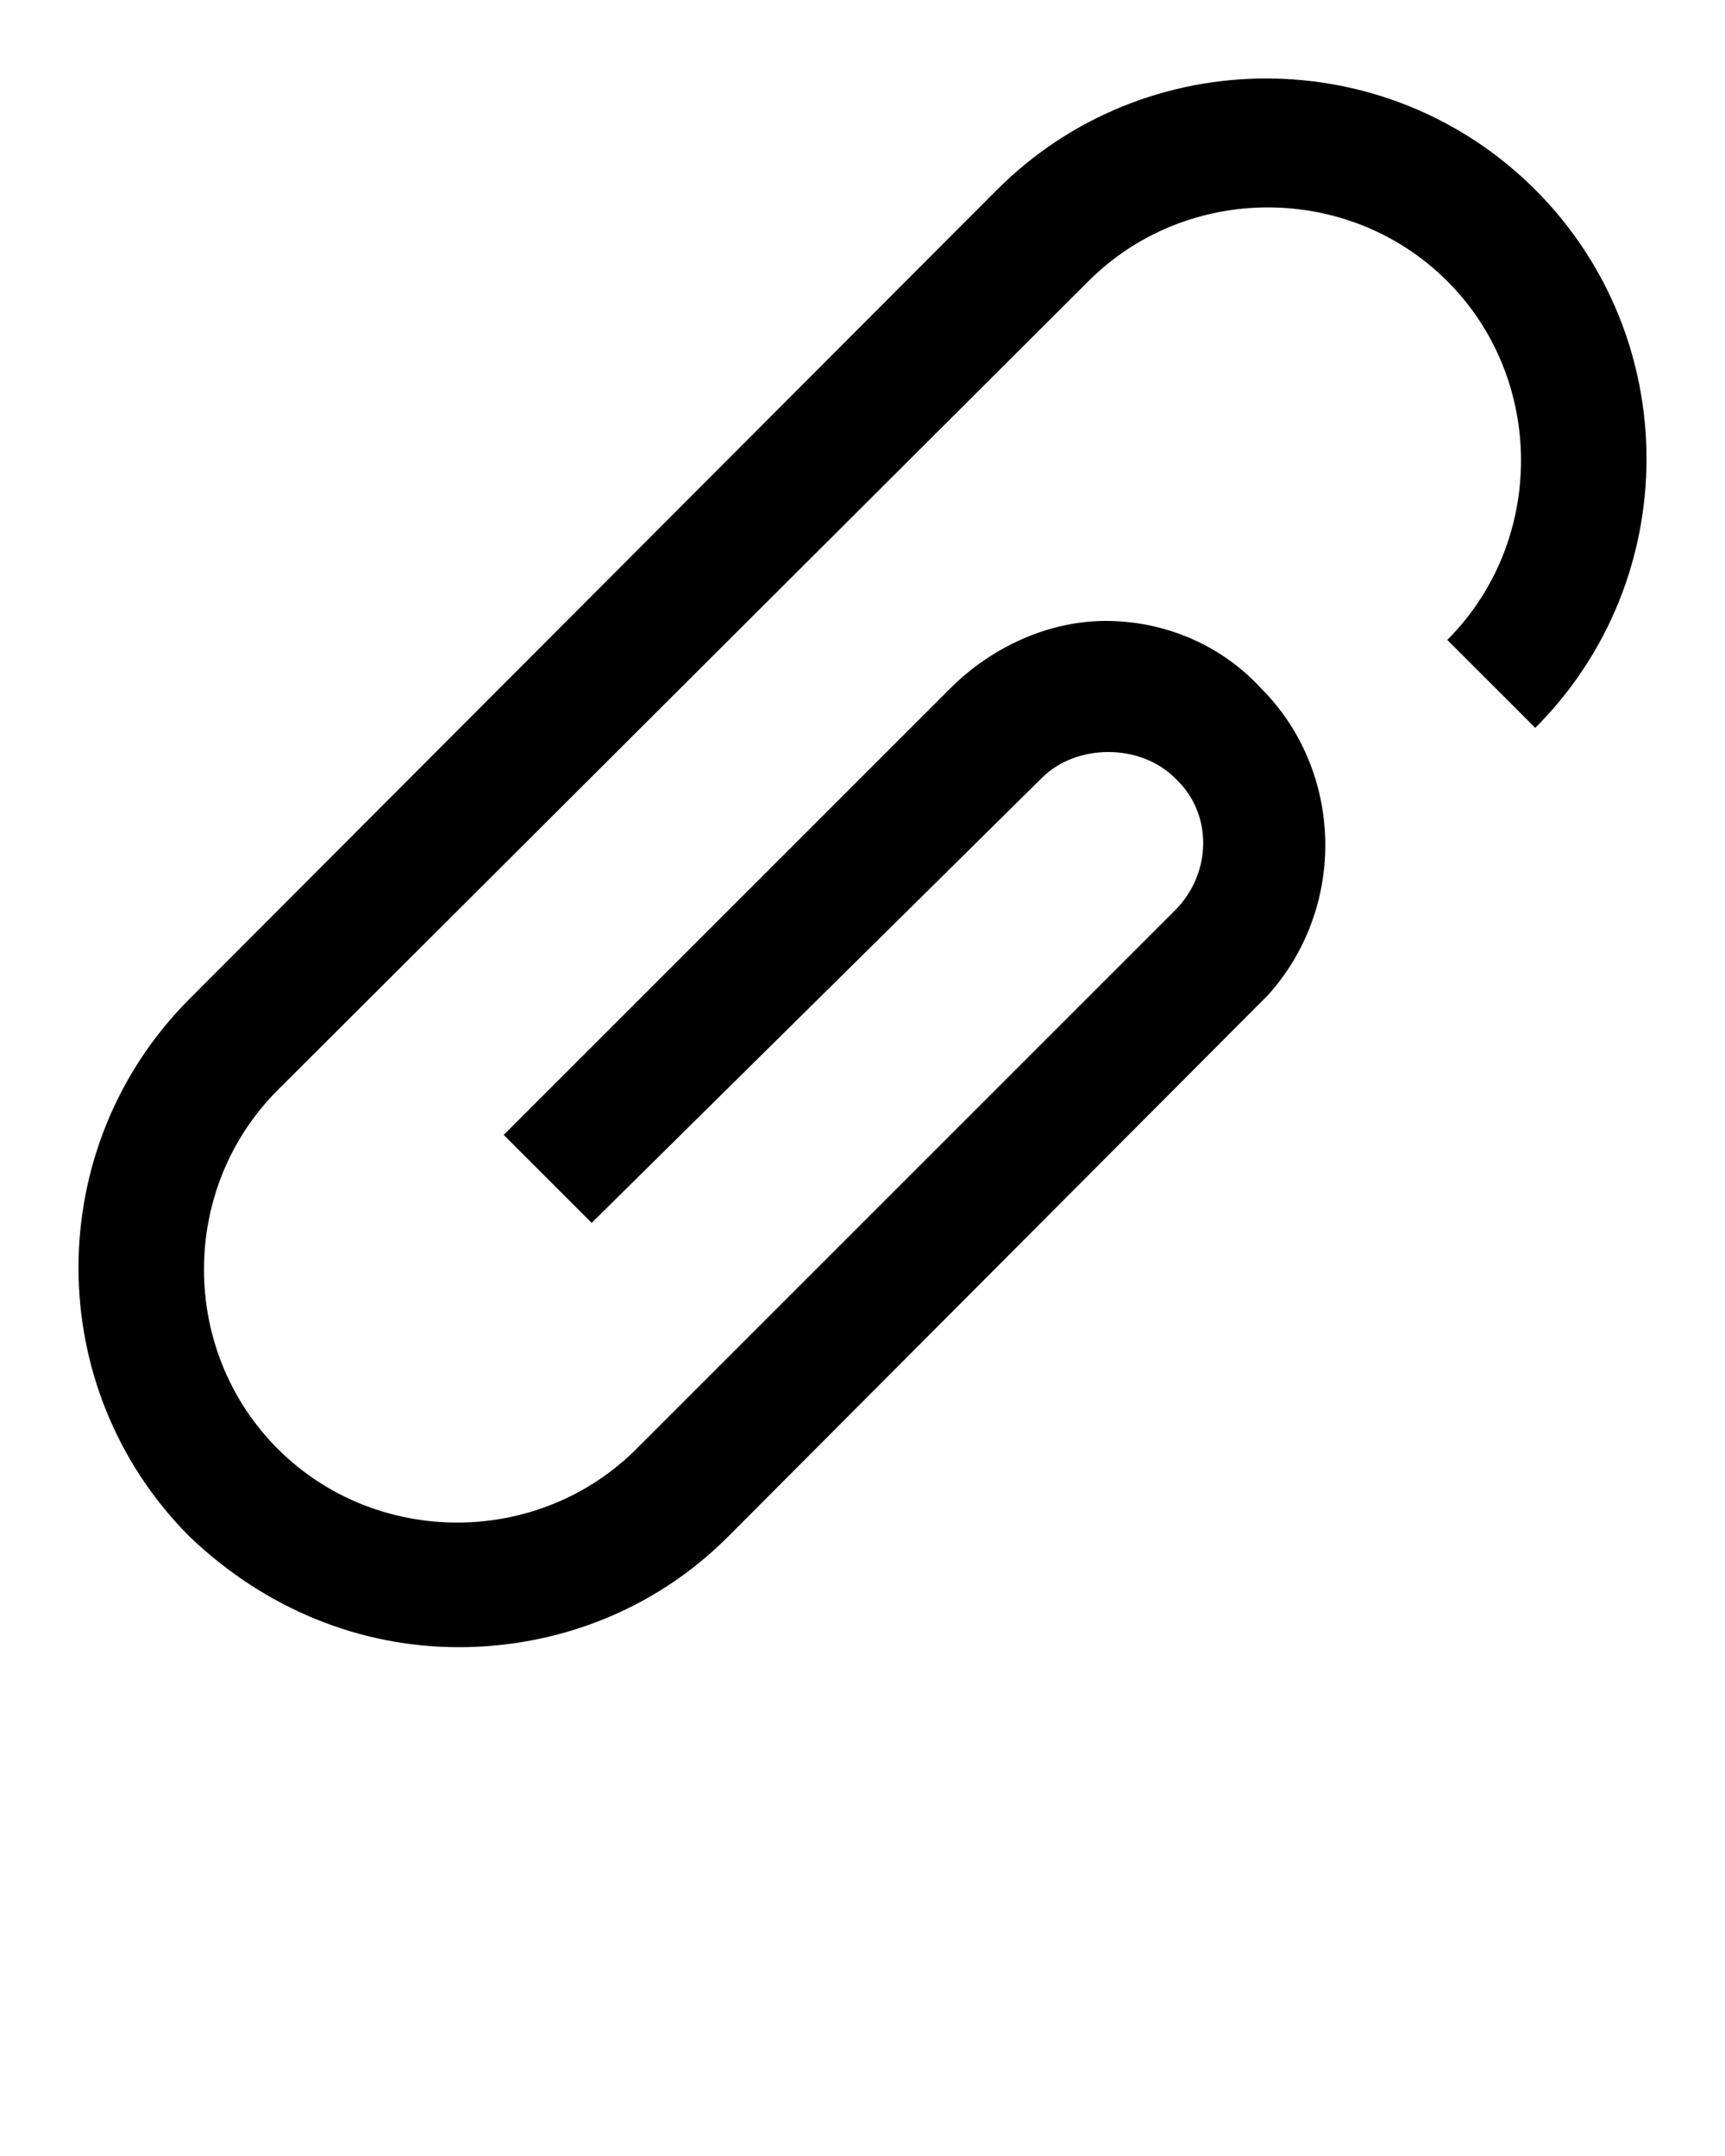 <svg xmlns="http://www.w3.org/2000/svg" xmlns:xlink="http://www.w3.org/1999/xlink" version="1.1" x="0px" y="0px" viewBox="0 0 100 125" style="enable-background:new 0 0 100 100;" xml:space="preserve"><g><g><path d="M26.6,95.5c-5.7,0-11.2-2.2-15.6-6.4c-8.6-8.6-8.6-22.6,0-31.2L57.8,11c8.6-8.6,22.6-8.6,31.2,0    s8.6,22.6,0,31.2l-5.1-5.1c5.7-5.7,5.7-15.1,0-20.8c-5.7-5.7-15.1-5.7-20.8,0L16.1,63.2c-5.7,5.7-5.7,15.1,0,20.8    c5.7,5.7,15.1,5.7,20.8,0l31.2-31.2c2.2-2.2,2.2-5.7,0-7.7c-2-2-5.7-2-7.7,0L34.3,70.9l-5.1-5.1l25.9-25.9c2.4-2.4,5.7-3.9,9-3.9    c3.3,0,6.6,1.3,9,3.9c4.8,4.8,5,12.7,0.4,17.8l0,0L42.2,89.1C37.8,93.5,32.1,95.5,26.6,95.5z"/></g></g></svg>